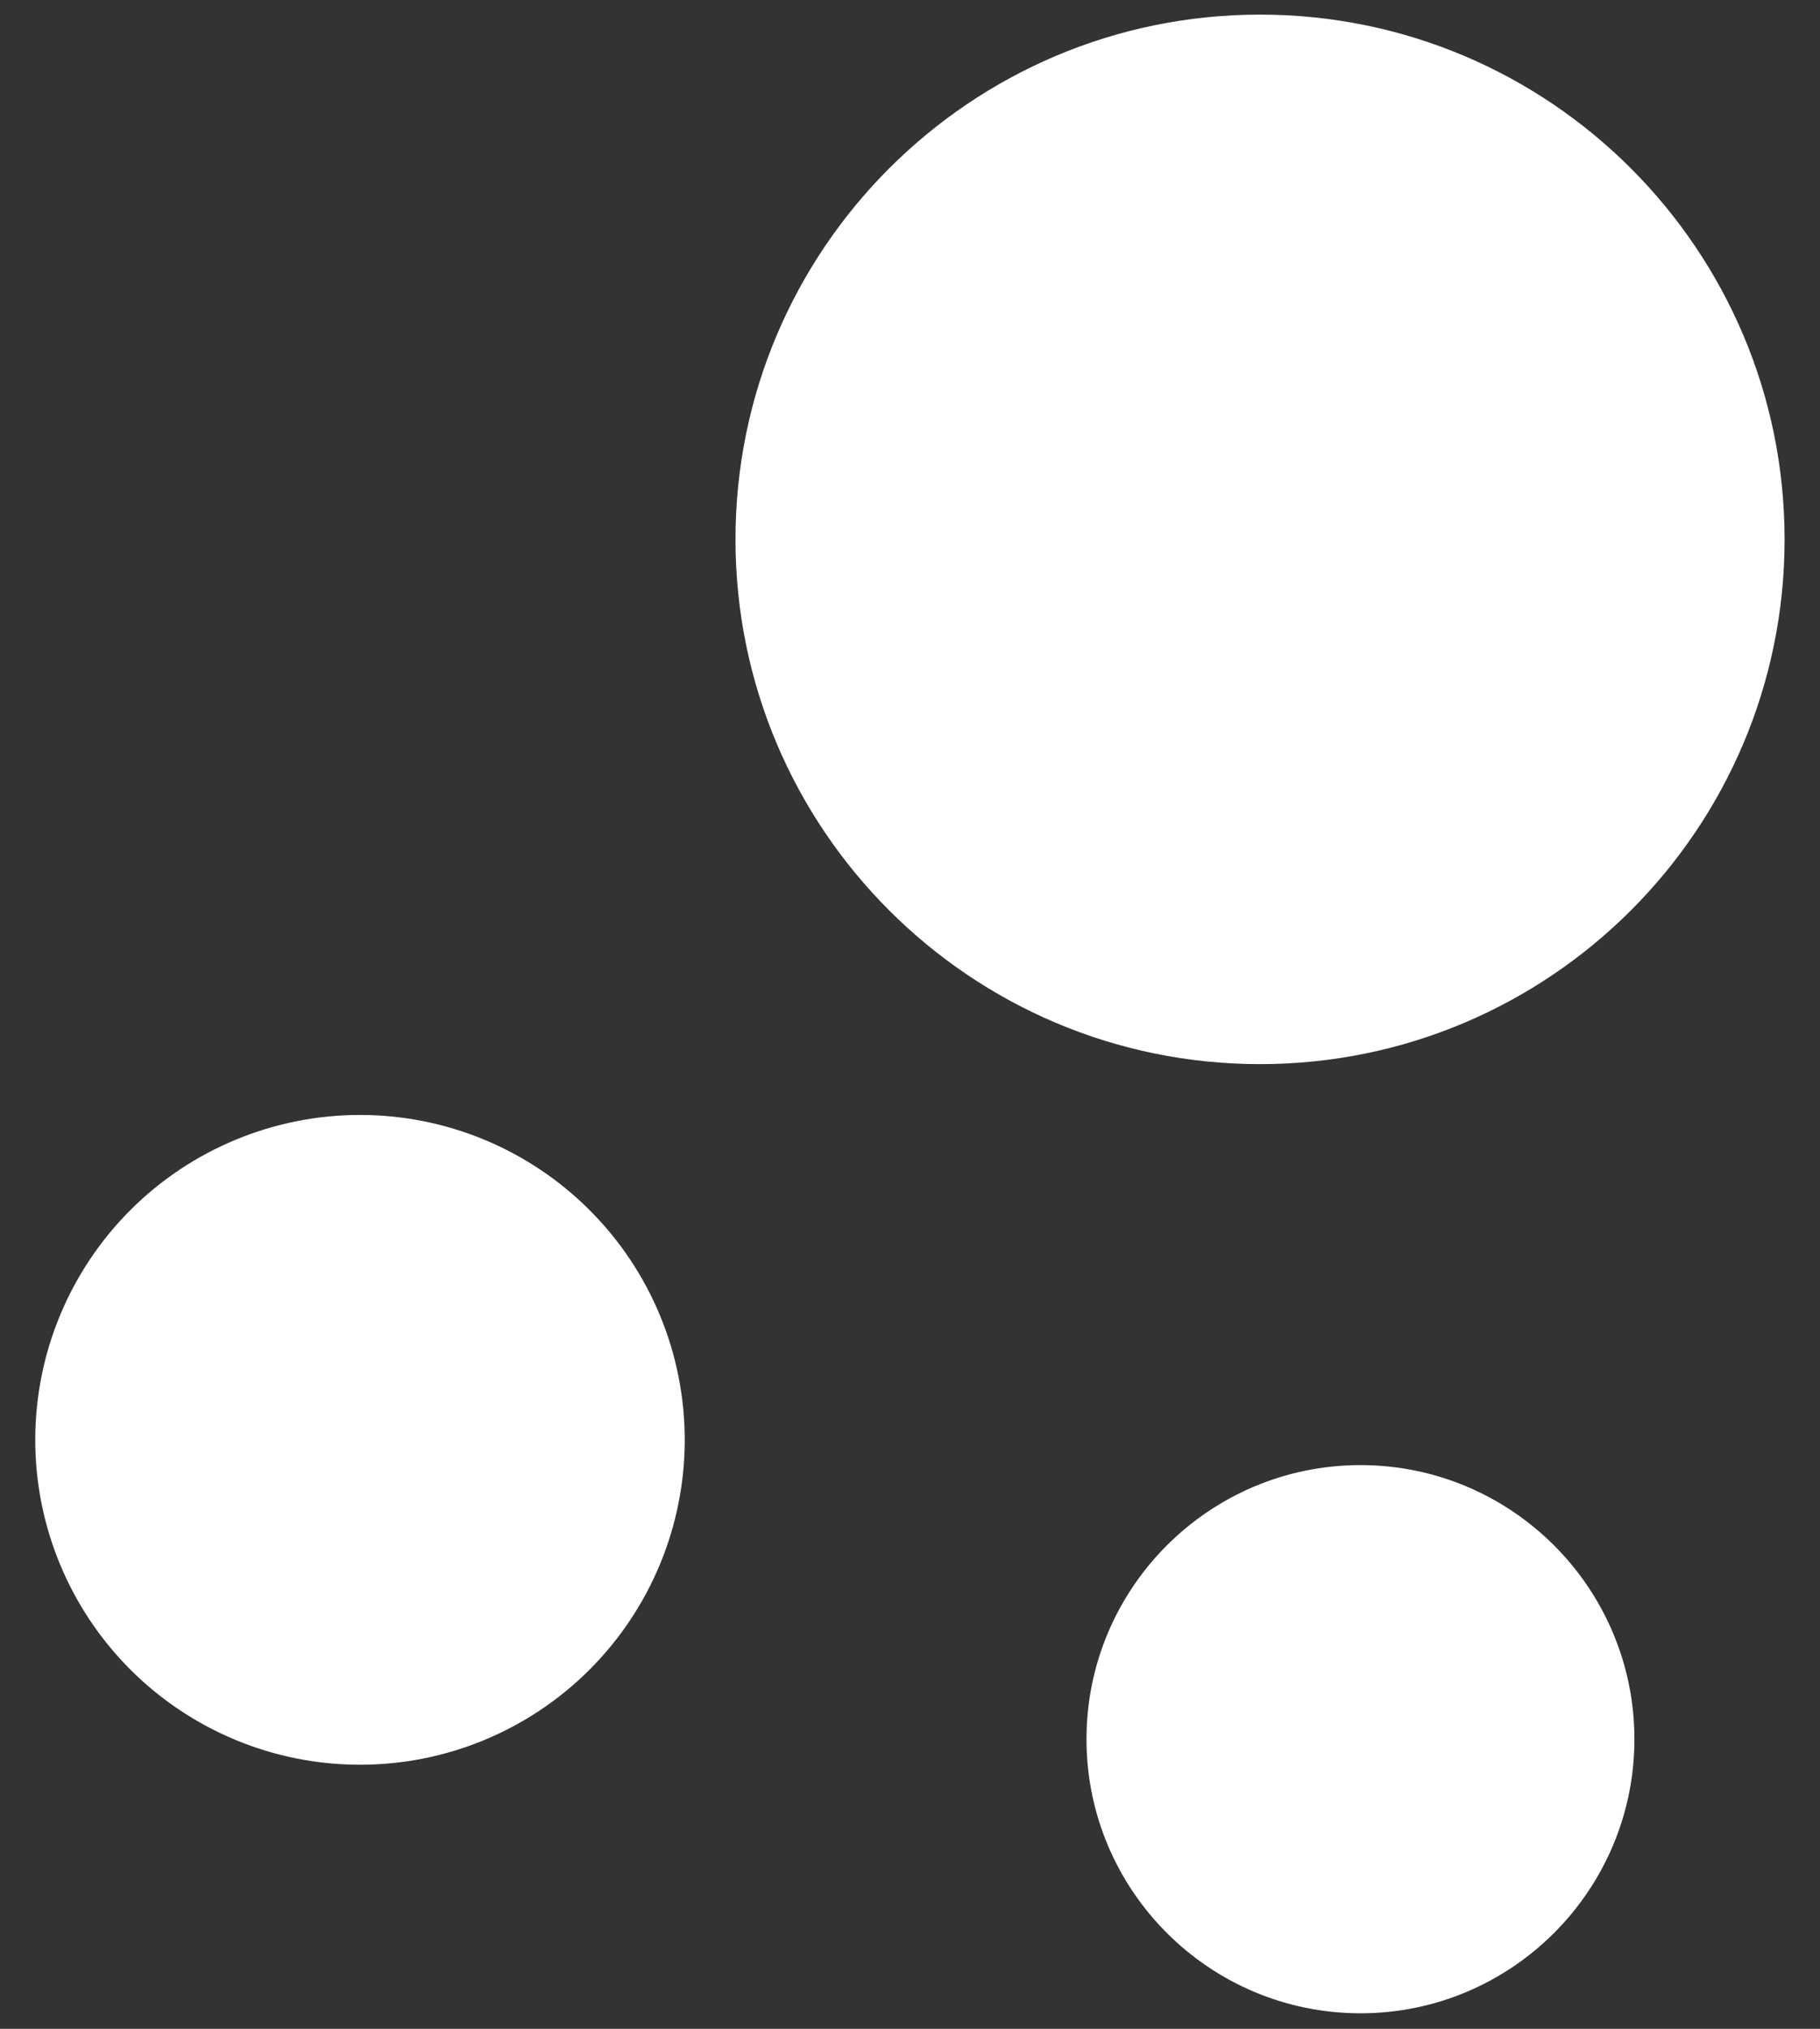 <svg width="35" height="39" viewBox="0 0 35 39" fill="none" xmlns="http://www.w3.org/2000/svg">
<rect x="0" y="0" width="35" height="39" fill="#333333" stroke="none"/>
<path d="M24.232 0.281C18.663 0.281 14.144 4.8 14.144 10.369C14.144 15.938 18.663 20.456 24.232 20.456C29.8 20.456 34.319 15.938 34.319 10.369C34.319 4.8 29.8 0.281 24.232 0.281ZM6.925 21.433C5.269 21.433 3.68 22.09 2.508 23.261C1.337 24.432 0.678 26.02 0.678 27.677C0.677 29.333 1.335 30.922 2.506 32.094C3.677 33.265 5.265 33.924 6.921 33.924C8.578 33.925 10.167 33.267 11.338 32.096C12.509 30.925 13.168 29.336 13.168 27.68C13.168 26.023 12.511 24.434 11.339 23.263C10.168 22.092 8.582 21.433 6.925 21.433ZM26.163 28.164C23.256 28.164 20.894 30.527 20.894 33.433C20.894 36.339 23.256 38.702 26.163 38.702C29.069 38.702 31.431 36.339 31.431 33.433C31.431 30.527 29.069 28.164 26.163 28.164Z" fill="white"/>
</svg>
